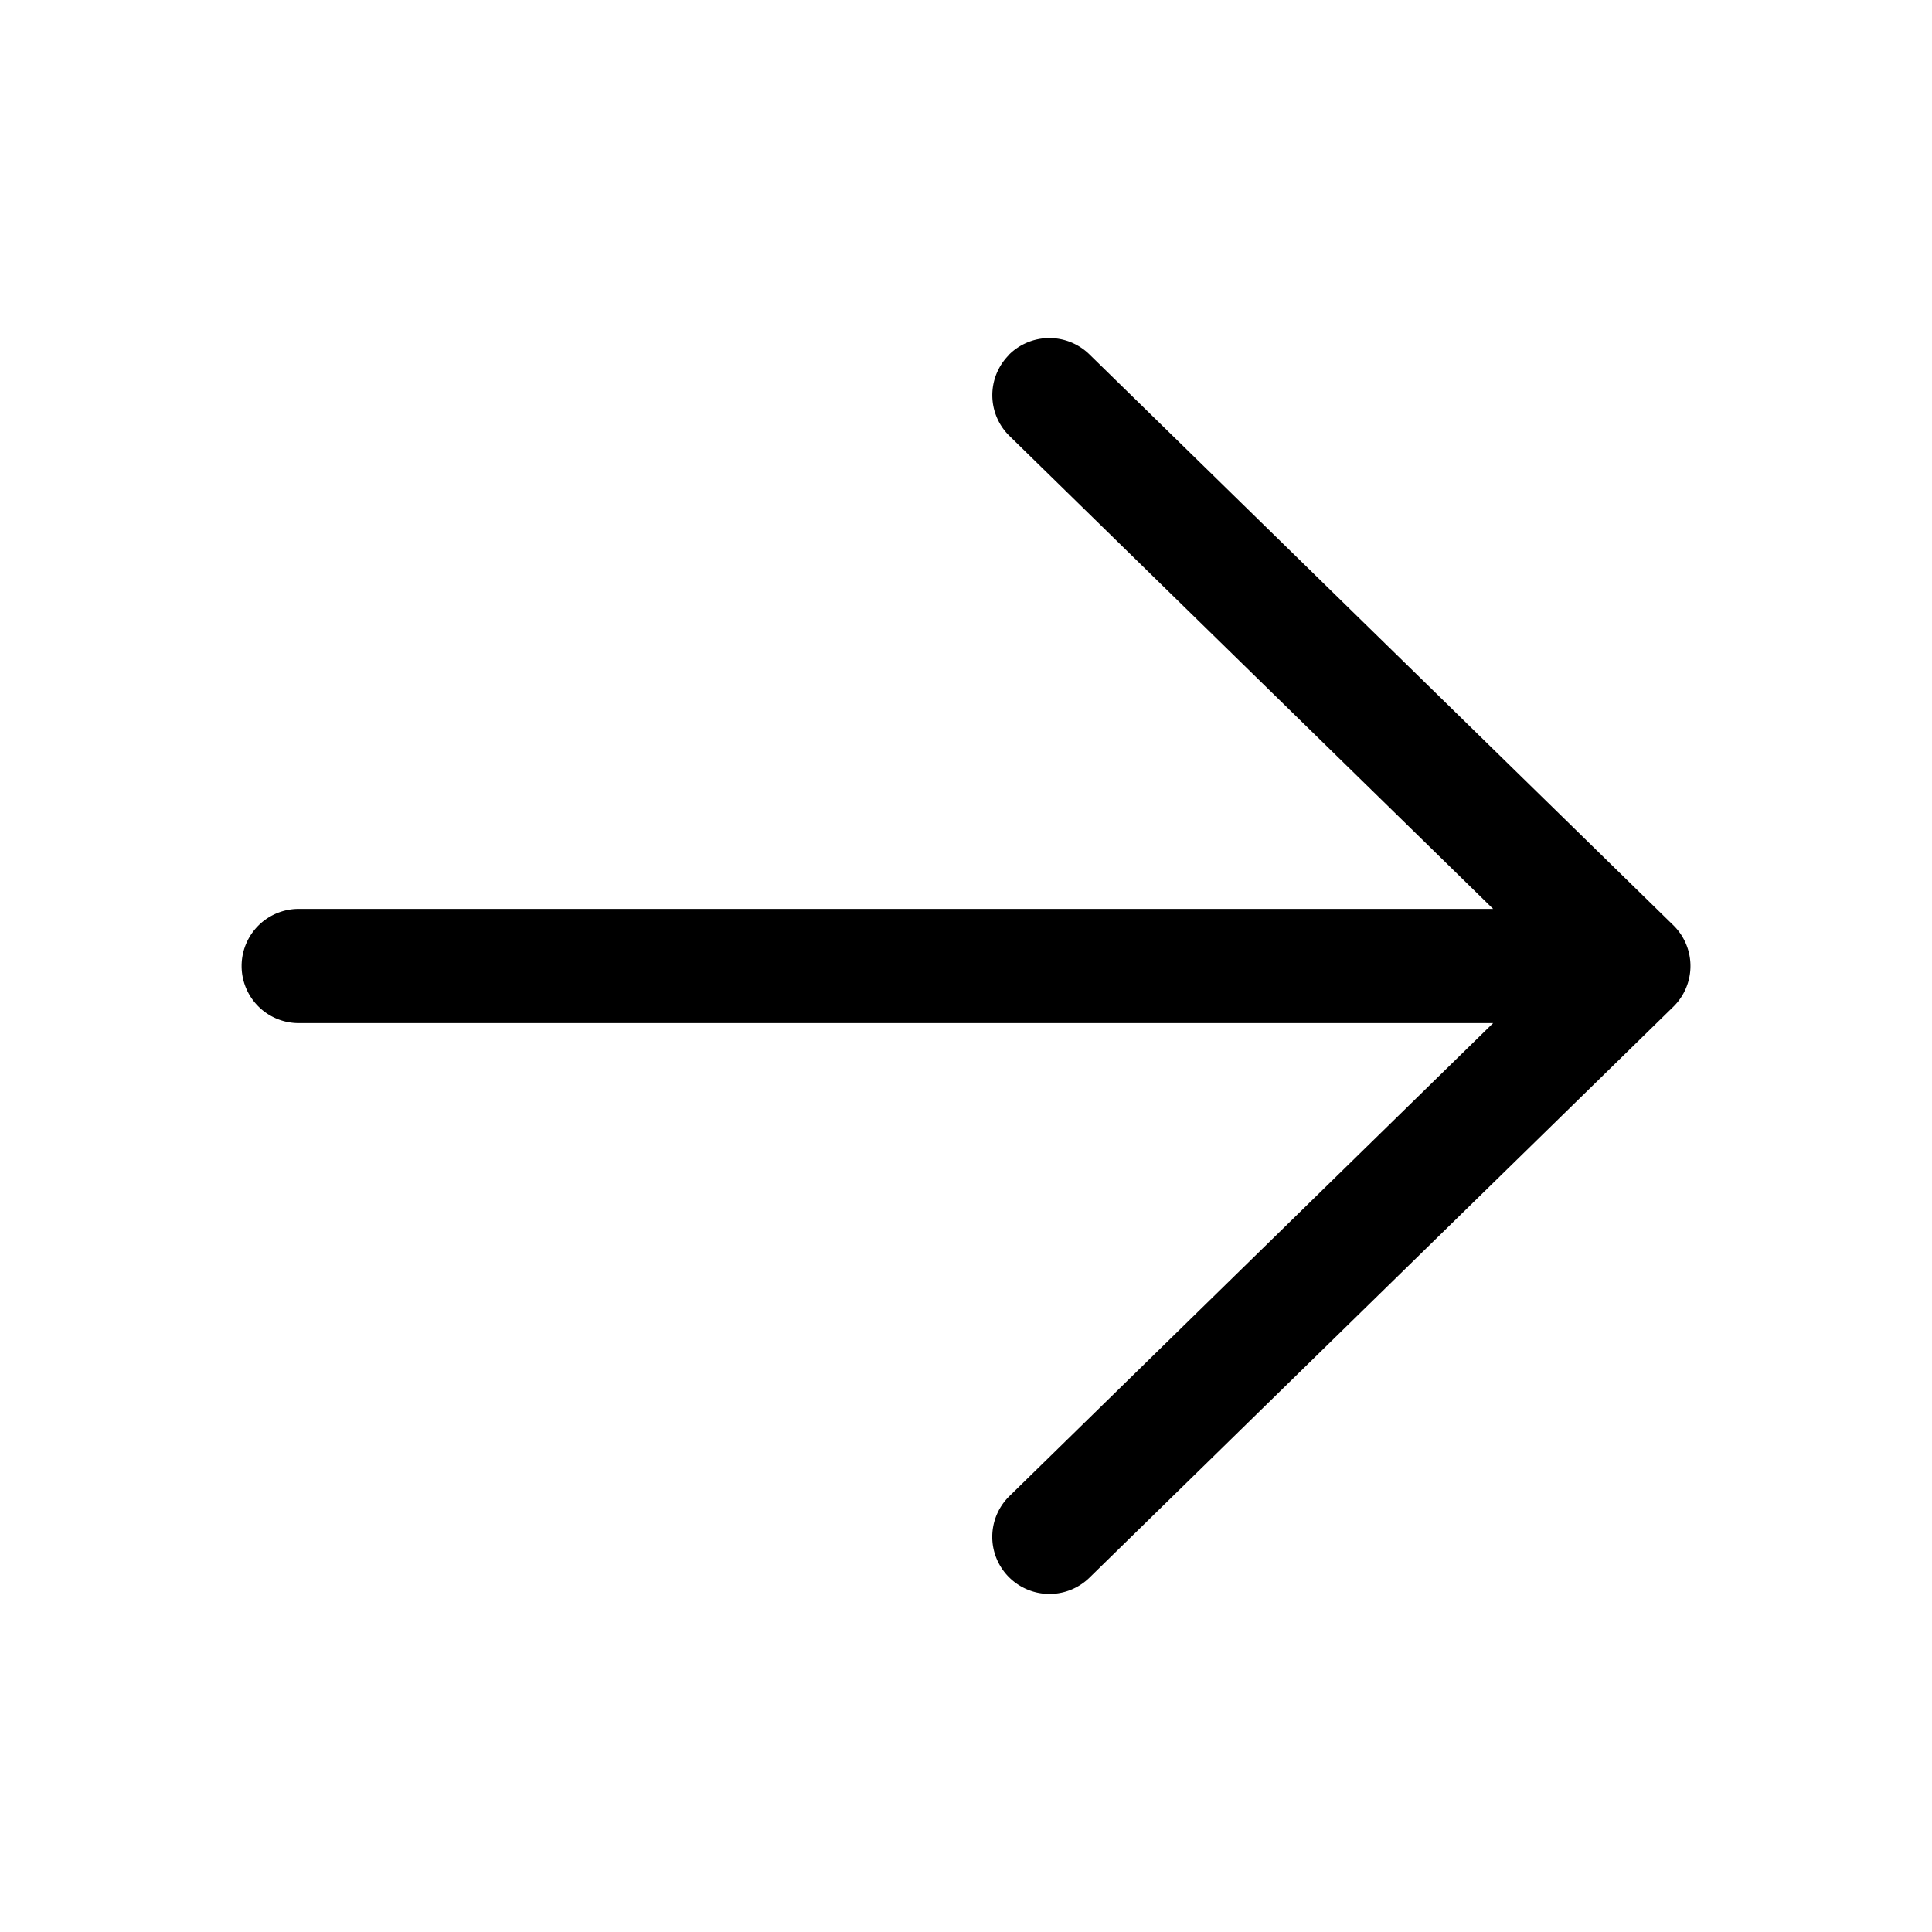 <svg xmlns="http://www.w3.org/2000/svg" width="20" height="20" fill="none"><path fill="#000" fill-rule="evenodd" d="M10.44 3.677a.593.593 0 0 1 .838-.008l6.044 5.909a.59.59 0 0 1 0 .844l-6.044 5.91a.593.593 0 0 1-.838-.01.59.59 0 0 1 .01-.835l5.007-4.896H3.092a.591.591 0 1 1 0-1.182h12.365L10.45 4.513a.59.59 0 0 1-.008-.836Z" clip-rule="evenodd"/></svg>